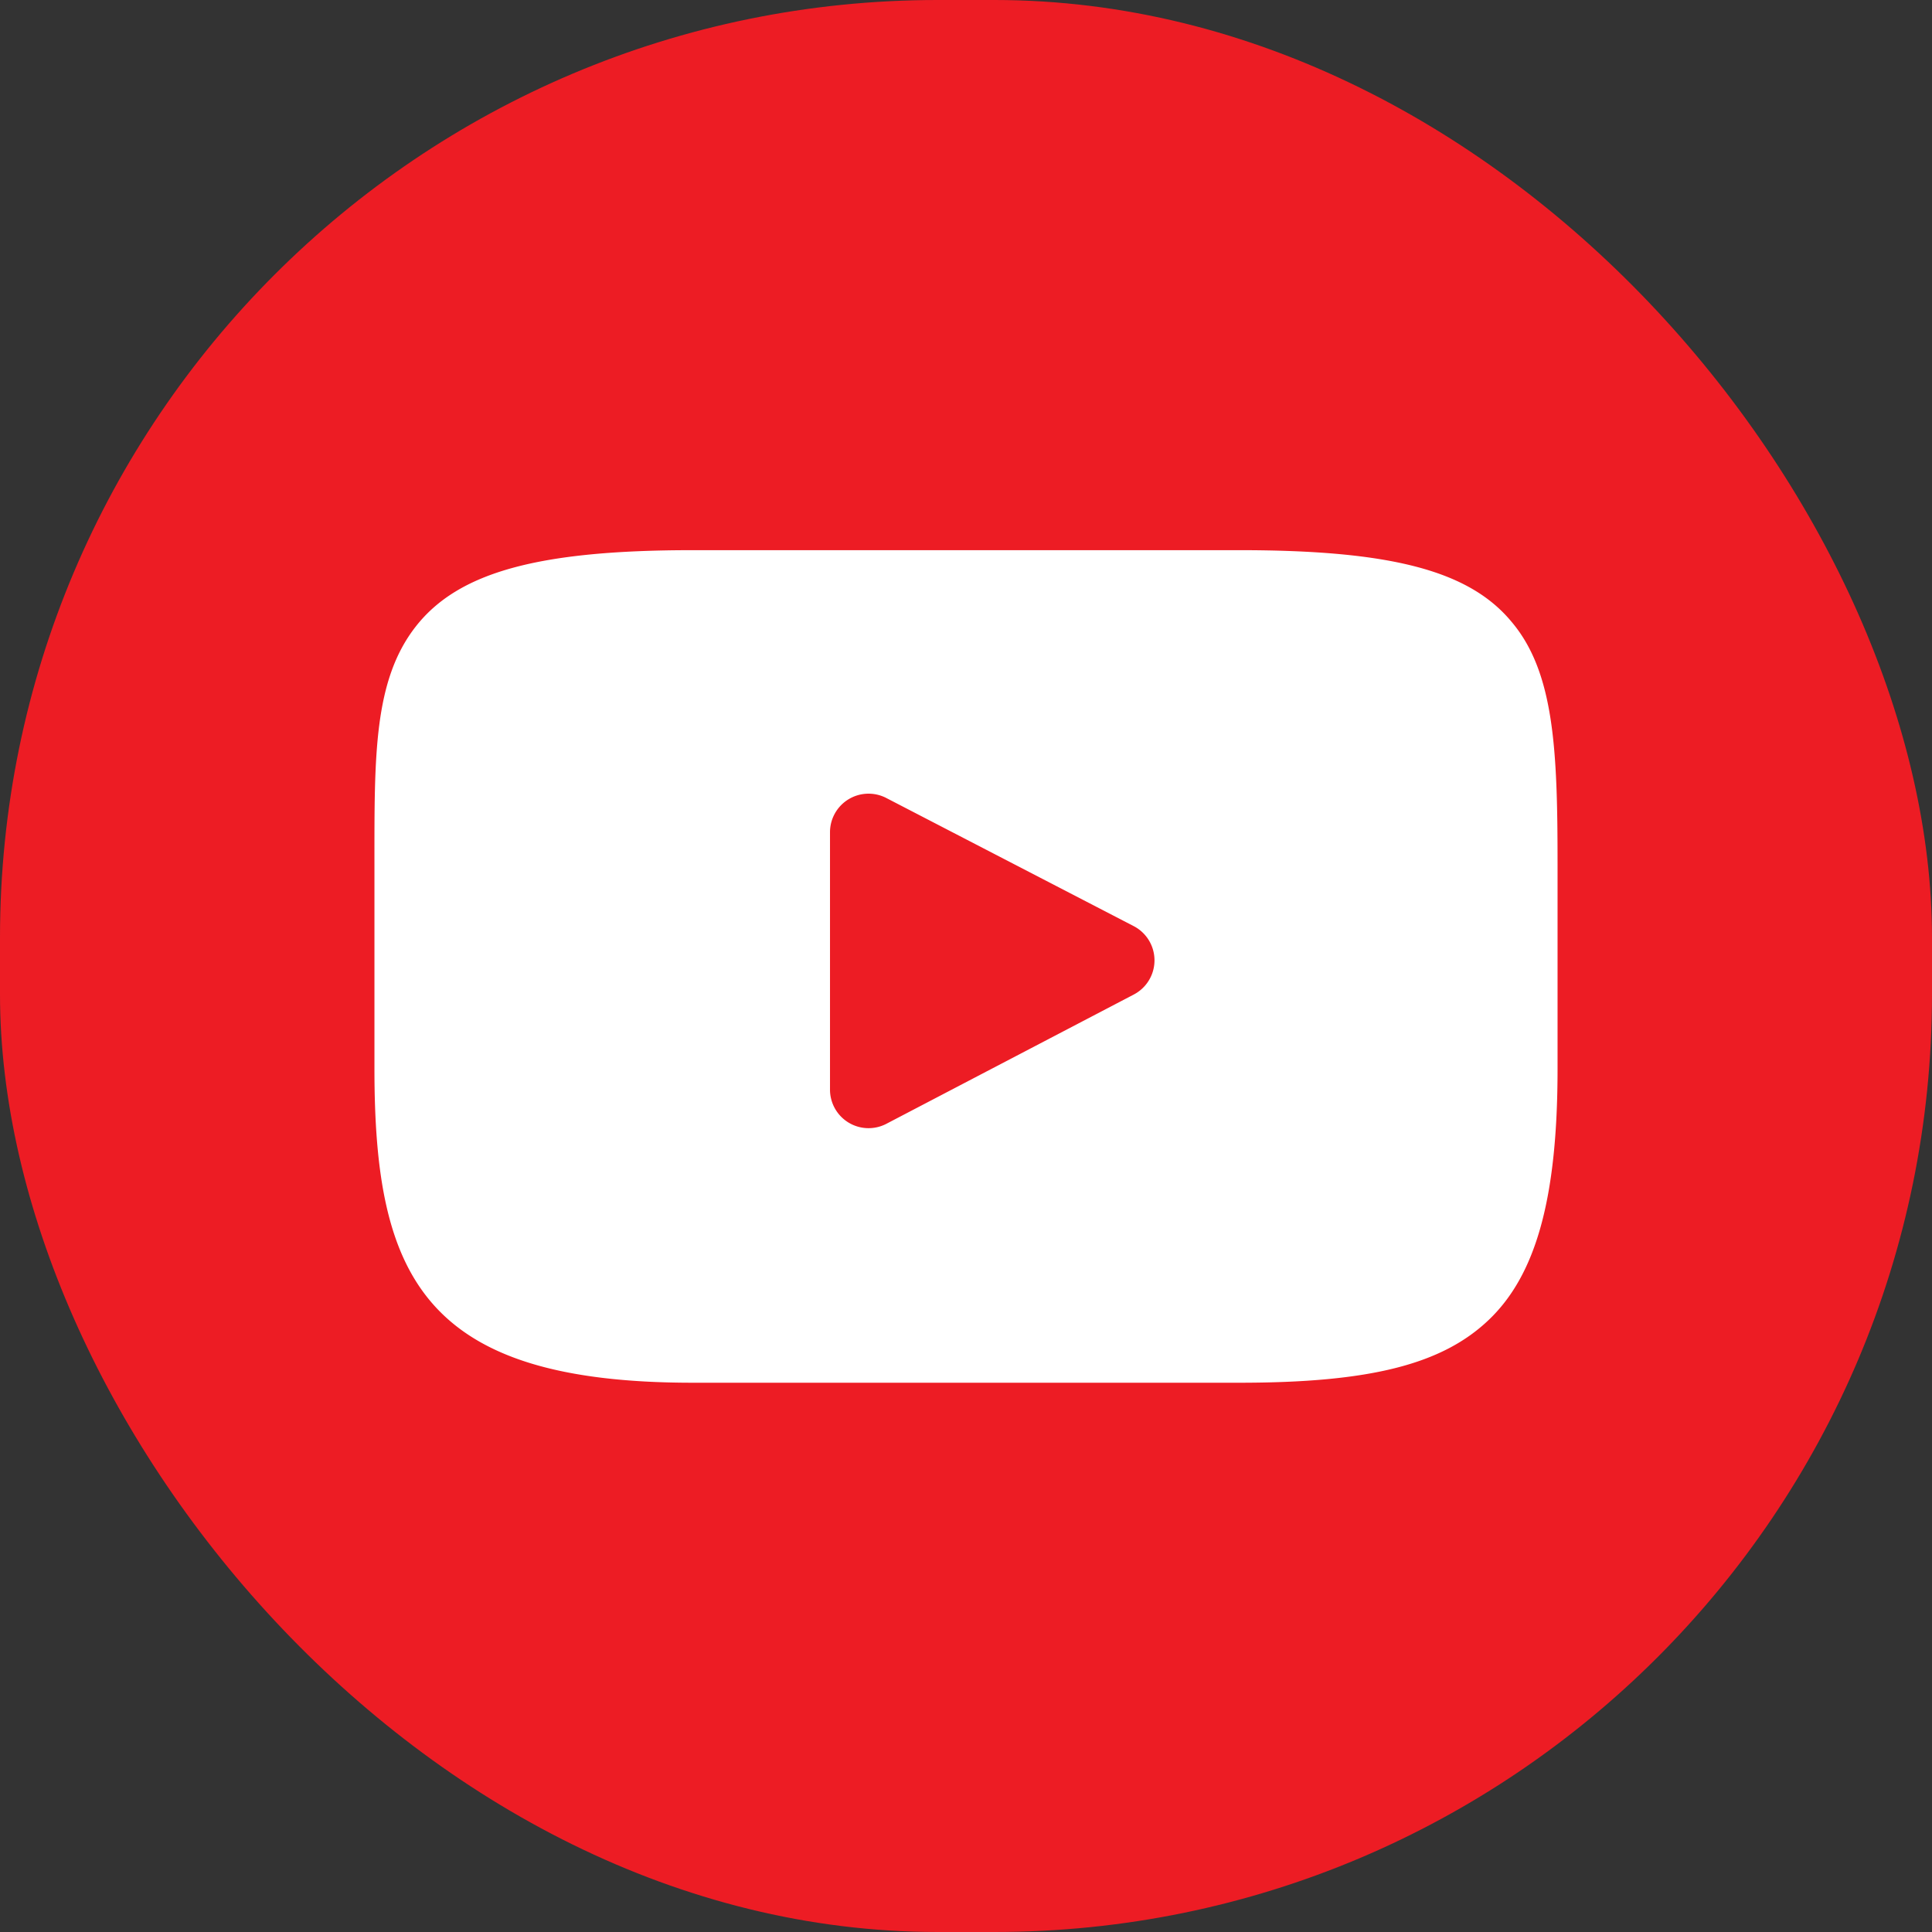<svg id="Слой_1" data-name="Слой 1" xmlns="http://www.w3.org/2000/svg" width="150.3" height="150.3" viewBox="0 0 150.3 150.3"><rect x="0" y="0" width="150.3" height="150.3" fill="#333333" stroke="none"/><title>youtube</title><rect width="150.3" height="150.3" rx="72.94" ry="72.94" style="fill:#ed1c24"/><path d="M383.82,1036c-3.32-4-9.46-5.56-21.17-5.56H320.13c-12,0-18.22,1.71-21.53,5.92s-3.23,10.14-3.23,18.5v15.93c0,16.19,3.83,24.42,24.76,24.42h42.52c10.16,0,15.79-1.42,19.43-4.91s5.33-9.41,5.33-19.51v-15.93C387.41,1046,387.16,1039.93,383.82,1036Zm-29.36,29-19.31,10.09a3,3,0,0,1-4.34-2.63v-20.12a3,3,0,0,1,4.34-2.64l19.31,10A3,3,0,0,1,354.46,1065Z" transform="translate(-266.24 -987.64)" style="fill:#fff"/></svg>